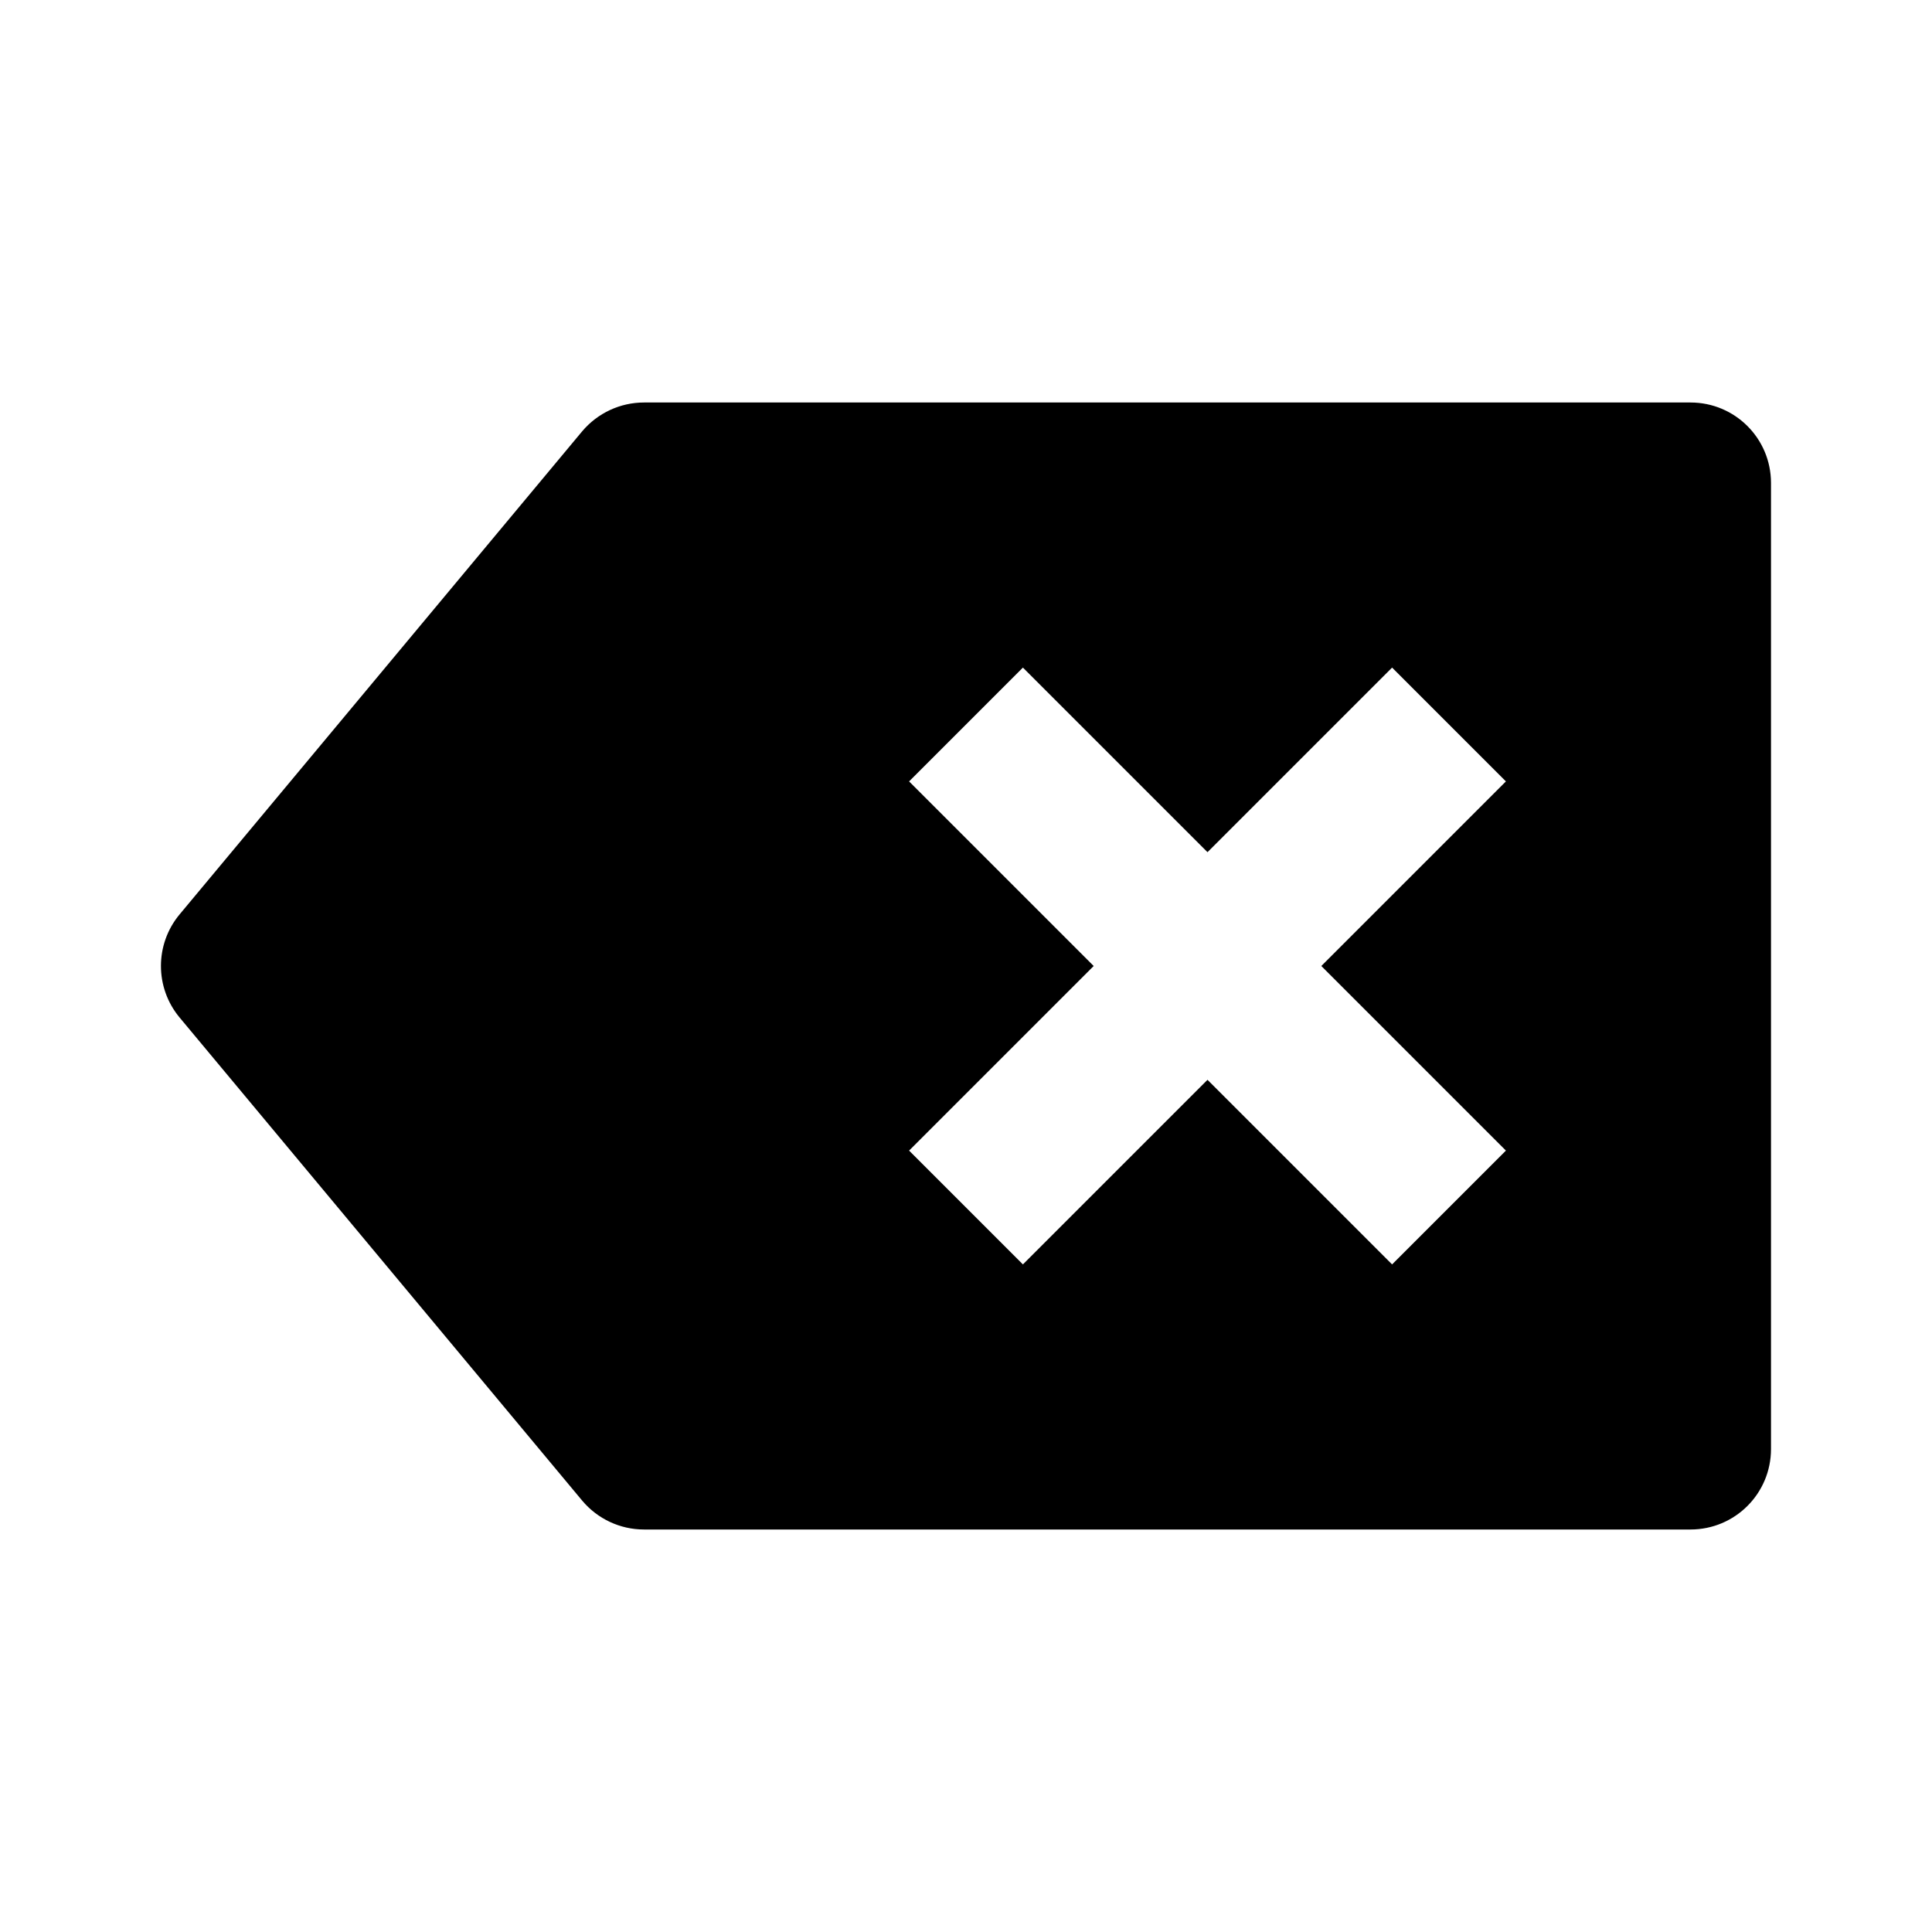 <svg xmlns="http://www.w3.org/2000/svg" width="24" height="24" viewBox="0 0 24 24"><path d="M21,5H8C7.703,5,7.422,5.132,7.231,5.359l-5,6c-0.309,0.371-0.309,0.91,0,1.281l5,6C7.422,18.868,7.703,19,8,19h13 c0.553,0,1-0.447,1-1V6C22,5.447,21.553,5,21,5z M18.707,14.293l-1.414,1.414L15,13.414l-2.293,2.293l-1.414-1.414L13.586,12 l-2.293-2.293l1.414-1.414L15,10.586l2.293-2.293l1.414,1.414L16.414,12L18.707,14.293z"/></svg>